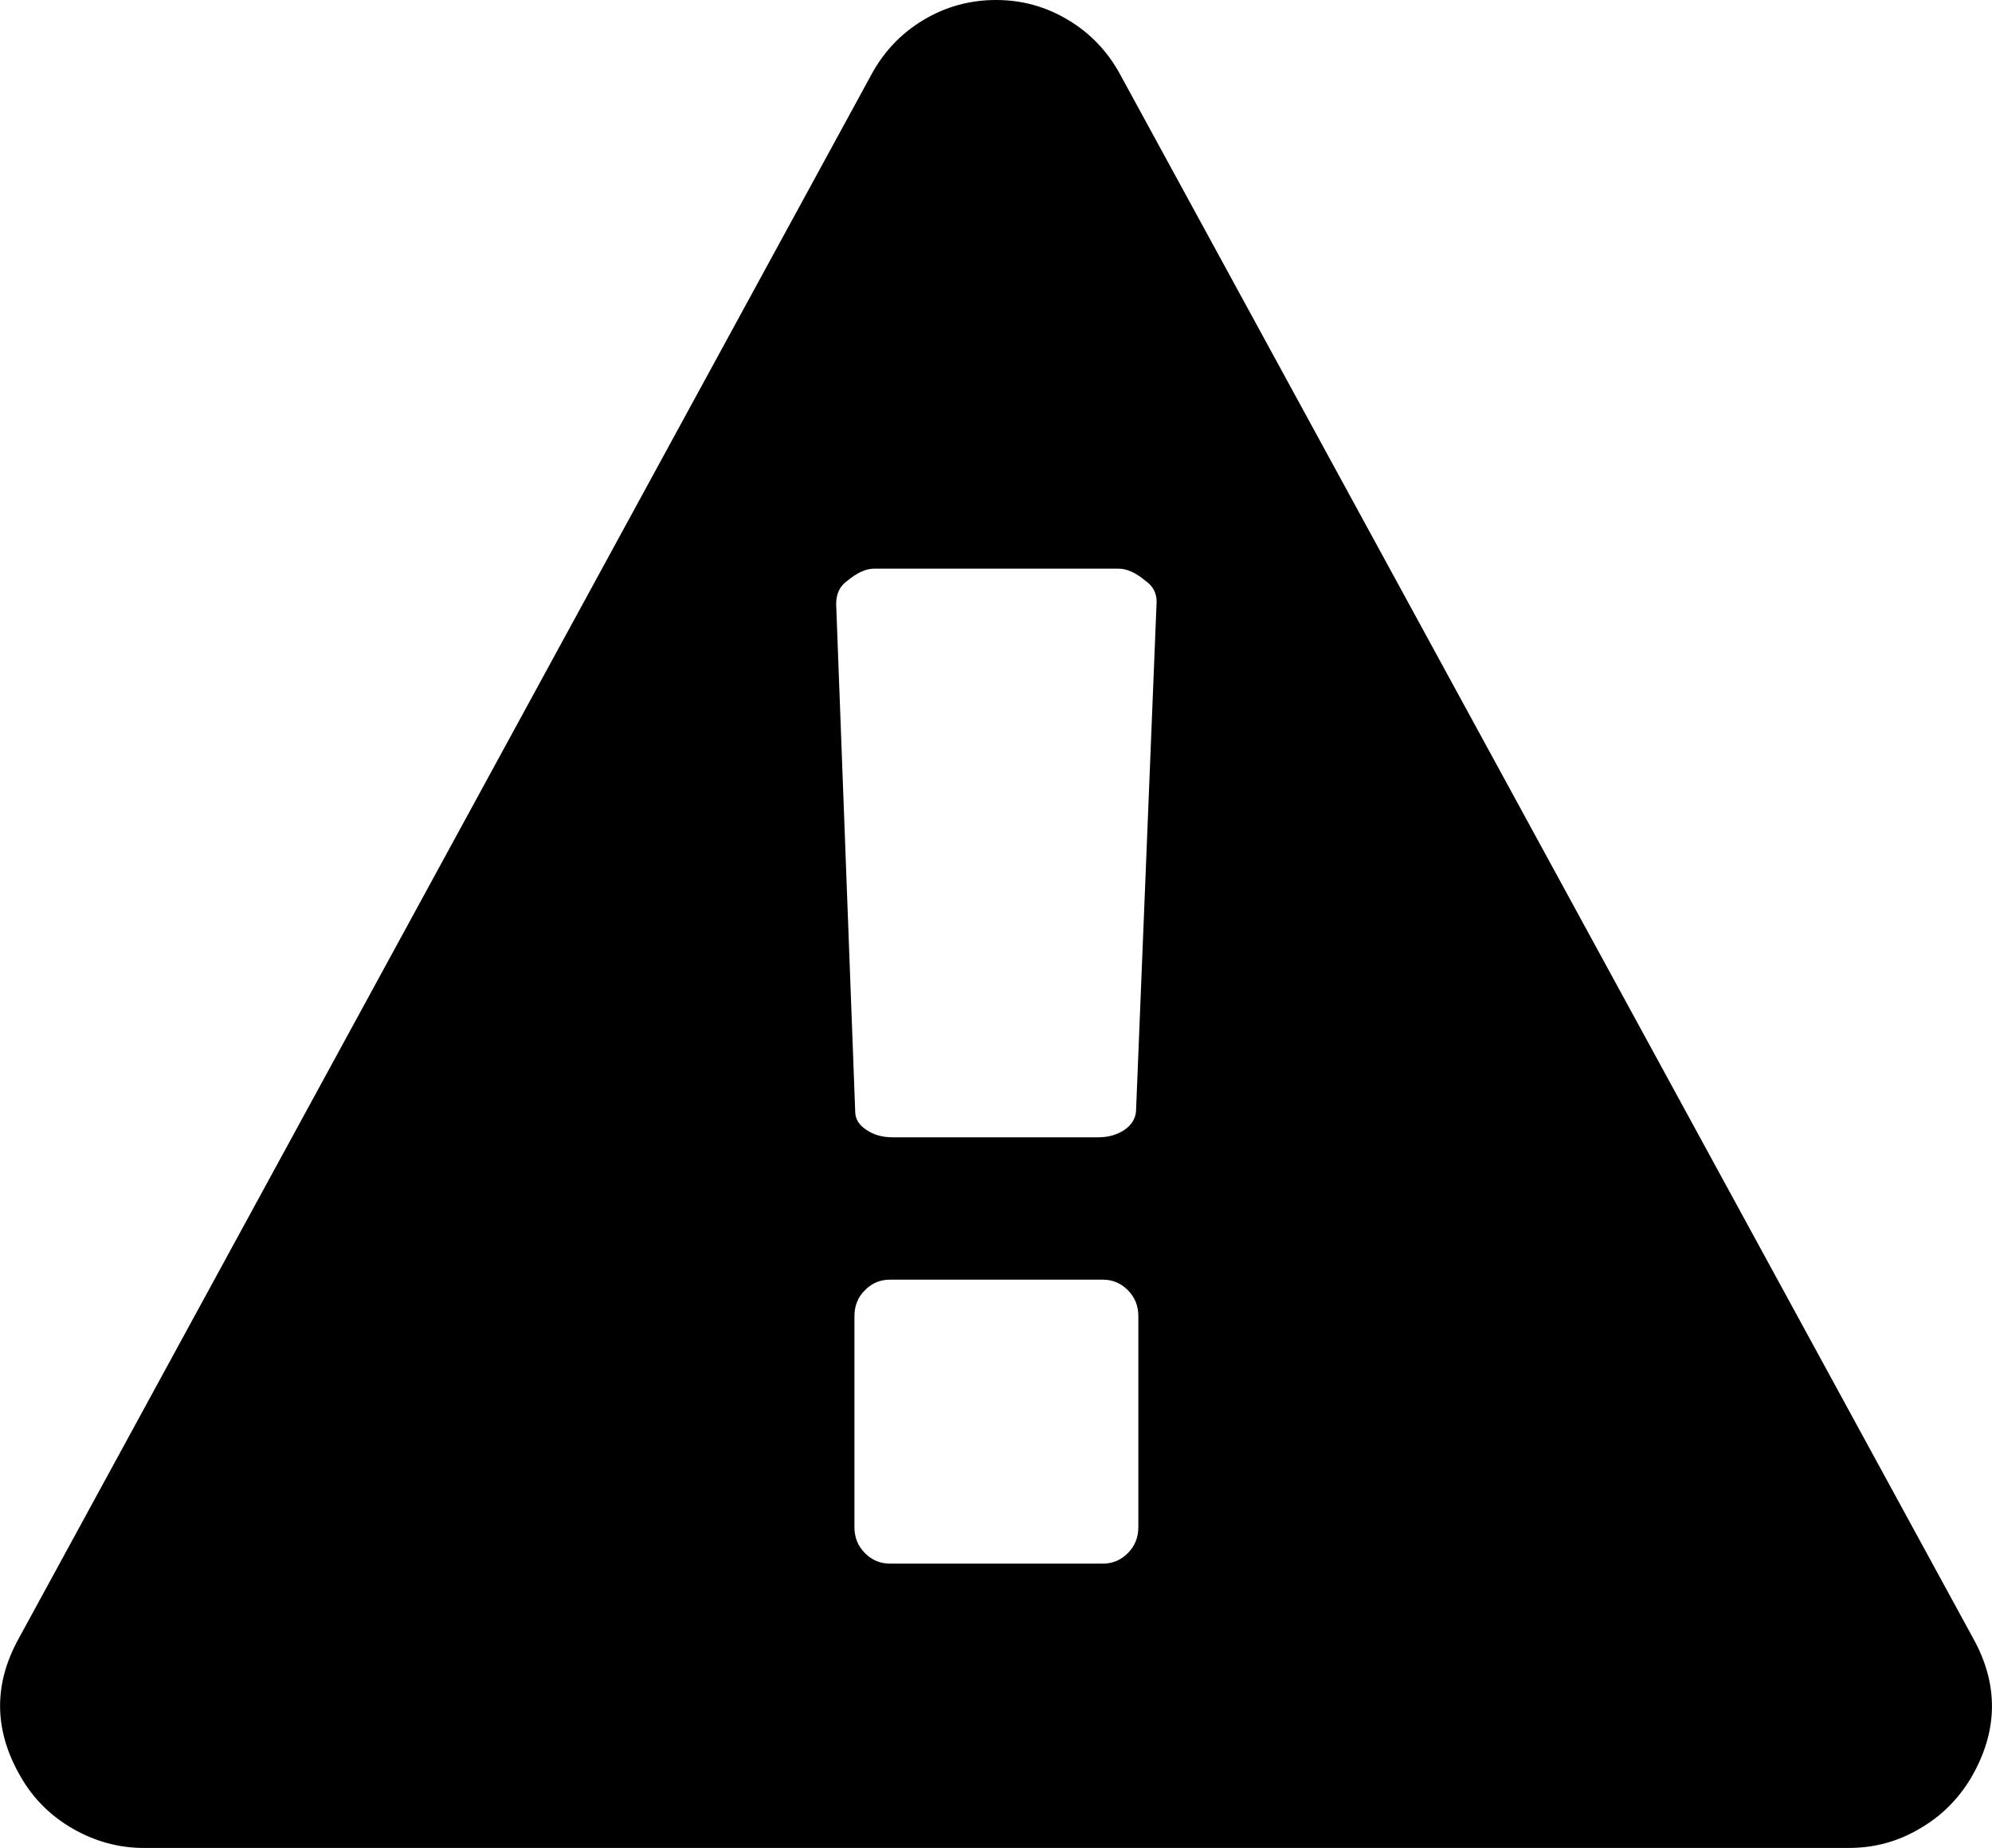 <svg version="1.1" id="Capa_1" xmlns="http://www.w3.org/2000/svg" xmlns:xlink="http://www.w3.org/1999/xlink" x="0px" y="0px"
	 viewBox="0 0 512.2 475.1" style="enable-background:new 0 0 512.2 475.1;" xml:space="preserve">
<g>
	<path d="M507.3,421.1l-219.3-402c-3.2-5.9-7.7-10.6-13.4-14C268.9,1.7,262.8,0,256.1,0s-12.9,1.7-18.6,5.1s-10.2,8.1-13.4,14
		L4.9,421.1c-6.7,12-6.5,24,0.6,36c3.2,5.5,7.7,9.9,13.3,13.1c5.6,3.2,11.7,4.9,18.1,4.9h438.5c6.5,0,12.5-1.6,18.1-4.9
		c5.6-3.2,10-7.6,13.3-13.1C513.8,445.1,514,433.1,507.3,421.1z M292.7,392.6c0,2.7-0.9,4.9-2.7,6.7c-1.8,1.8-3.9,2.7-6.4,2.7h-54.8
		c-2.5,0-4.6-0.9-6.4-2.7c-1.8-1.8-2.7-4-2.7-6.7v-54.2c0-2.7,0.9-4.9,2.7-6.7c1.8-1.8,3.9-2.7,6.4-2.7h54.8c2.5,0,4.6,0.9,6.4,2.7
		c1.8,1.8,2.7,4,2.7,6.7L292.7,392.6L292.7,392.6L292.7,392.6z M292.1,285.8c-0.2,1.9-1.2,3.5-3,4.7c-1.8,1.2-4,1.9-6.7,1.9h-52.8
		c-2.7,0-4.9-0.6-6.8-1.9c-1.9-1.2-2.9-2.8-2.9-4.7L215,155.3c0-2.7,1-4.7,2.9-6c2.5-2.1,4.8-3.1,6.9-3.1h62.8c2.1,0,4.4,1,6.9,3.1
		c1.9,1.3,2.9,3.1,2.9,5.4L292.1,285.8z"/>
</g>
</svg>
